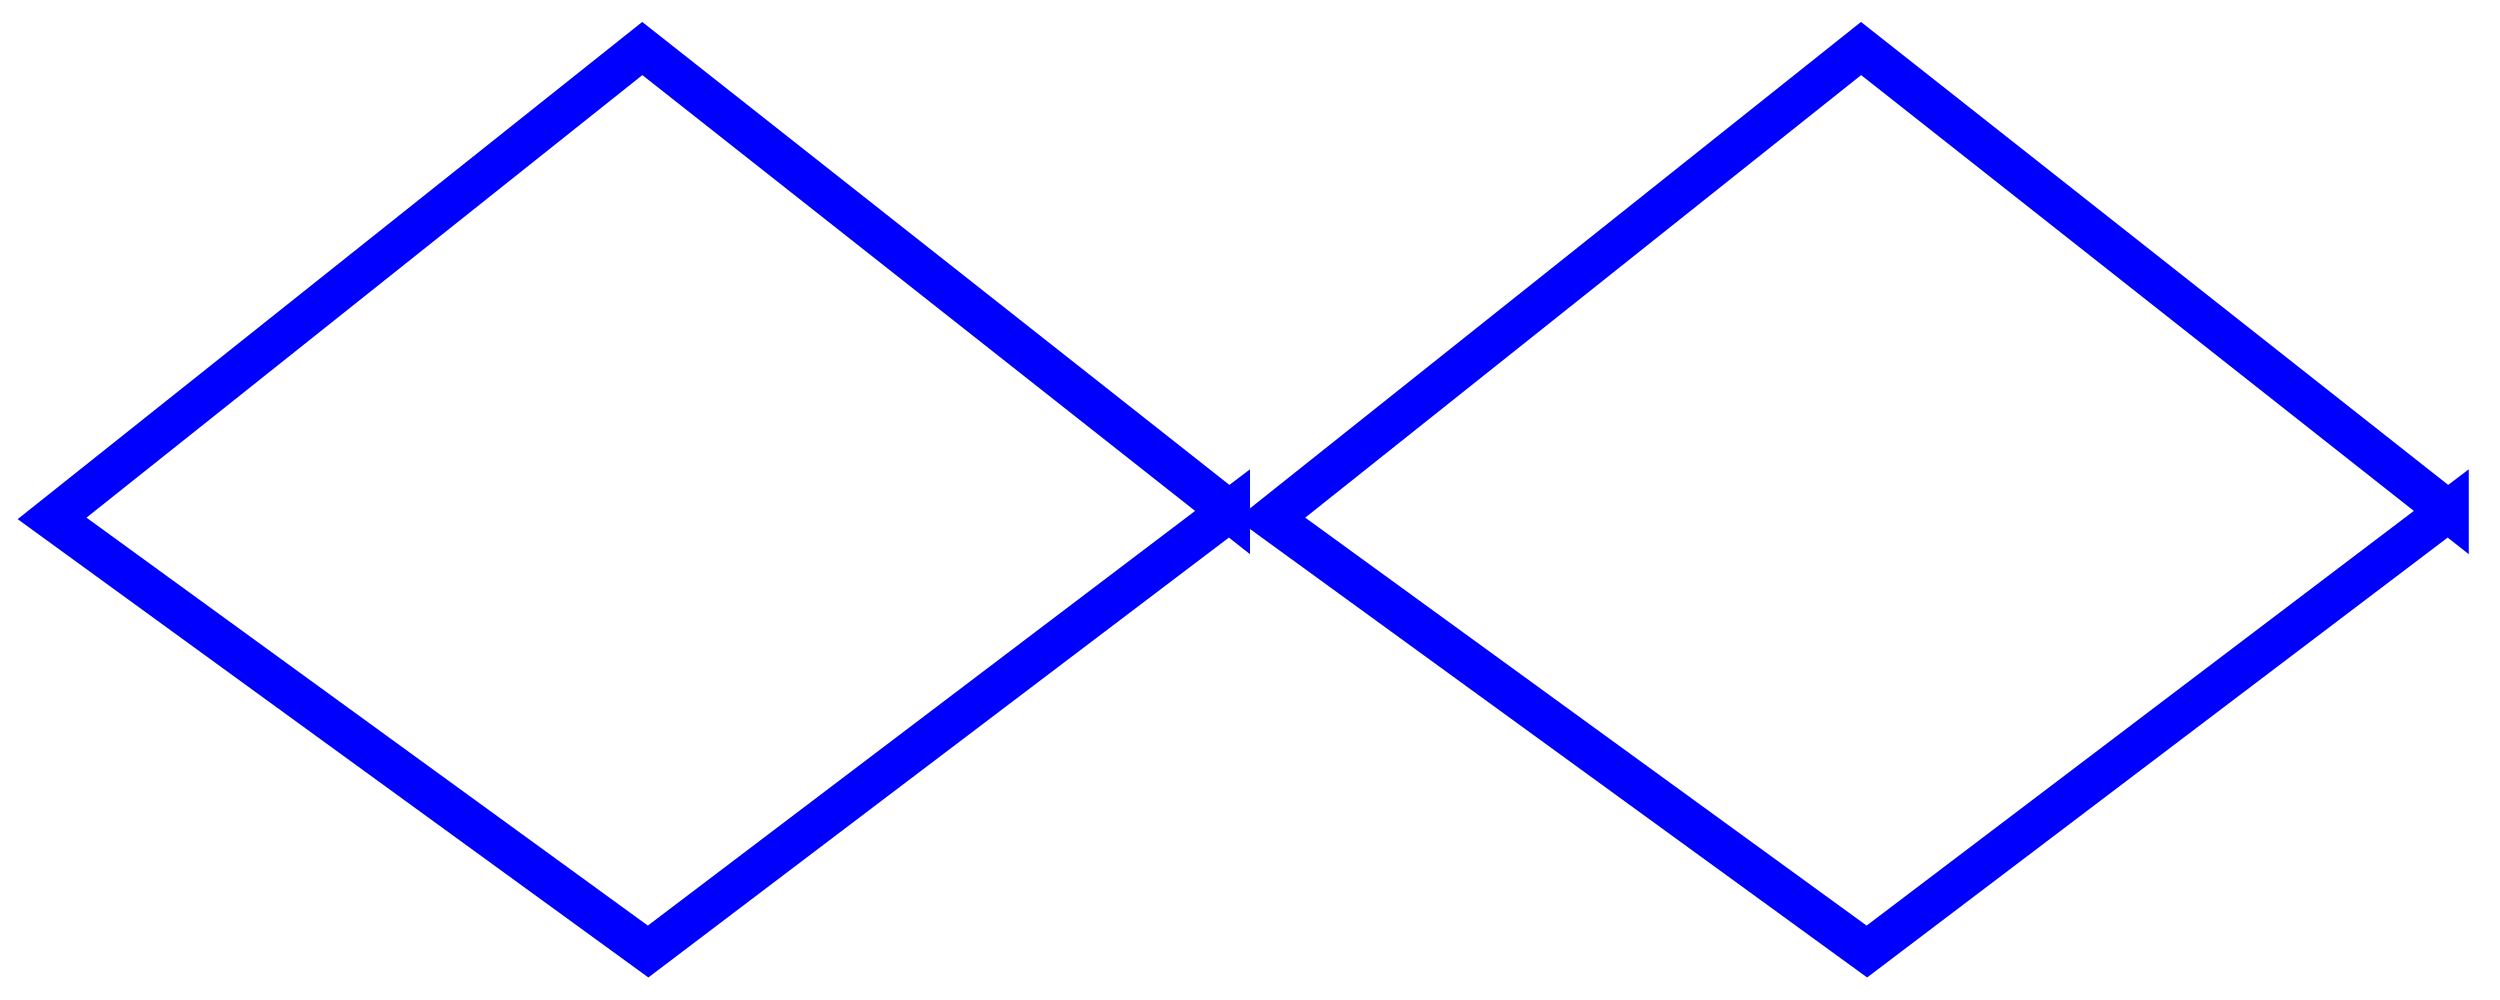 <?xml version="1.0" encoding="UTF-8" standalone="no"?>
<!-- Created with Inkscape (http://www.inkscape.org/) -->

<svg
   xmlns:svg="http://www.w3.org/2000/svg"
   xmlns="http://www.w3.org/2000/svg"
   version="1.1"
   width="120"
   height="48"
   id="svg2">
  <defs
     id="defs6" />
  <g
     transform="matrix(-1,0,0,-1,60.519,84.005)"
     id="g3974">
    <path
       d="m 1.519,59.466 c 0,0 27.891,-21.134 27.891,-21.134 0,0 28.61,20.79 28.61,20.79 l -28.331,22.554 c 0,0 -28.17,-22.211 -28.17,-22.211 z"
       id="path3950"
       style="fill:none;stroke:#0000ff;stroke-width:2;stroke-miterlimit:4;stroke-opacity:1;stroke-dasharray:none" />
    <path
       d="m -56.982,59.466 c 0,0 27.891,-21.134 27.891,-21.134 0,0 28.61,20.79 28.61,20.79 l -28.331,22.554 c 0,0 -28.17,-22.211 -28.17,-22.211 z"
       id="path3950-6"
       style="fill:none;stroke:#0000ff;stroke-width:2;stroke-miterlimit:4;stroke-opacity:1;stroke-dasharray:none" />
  </g>
</svg>

